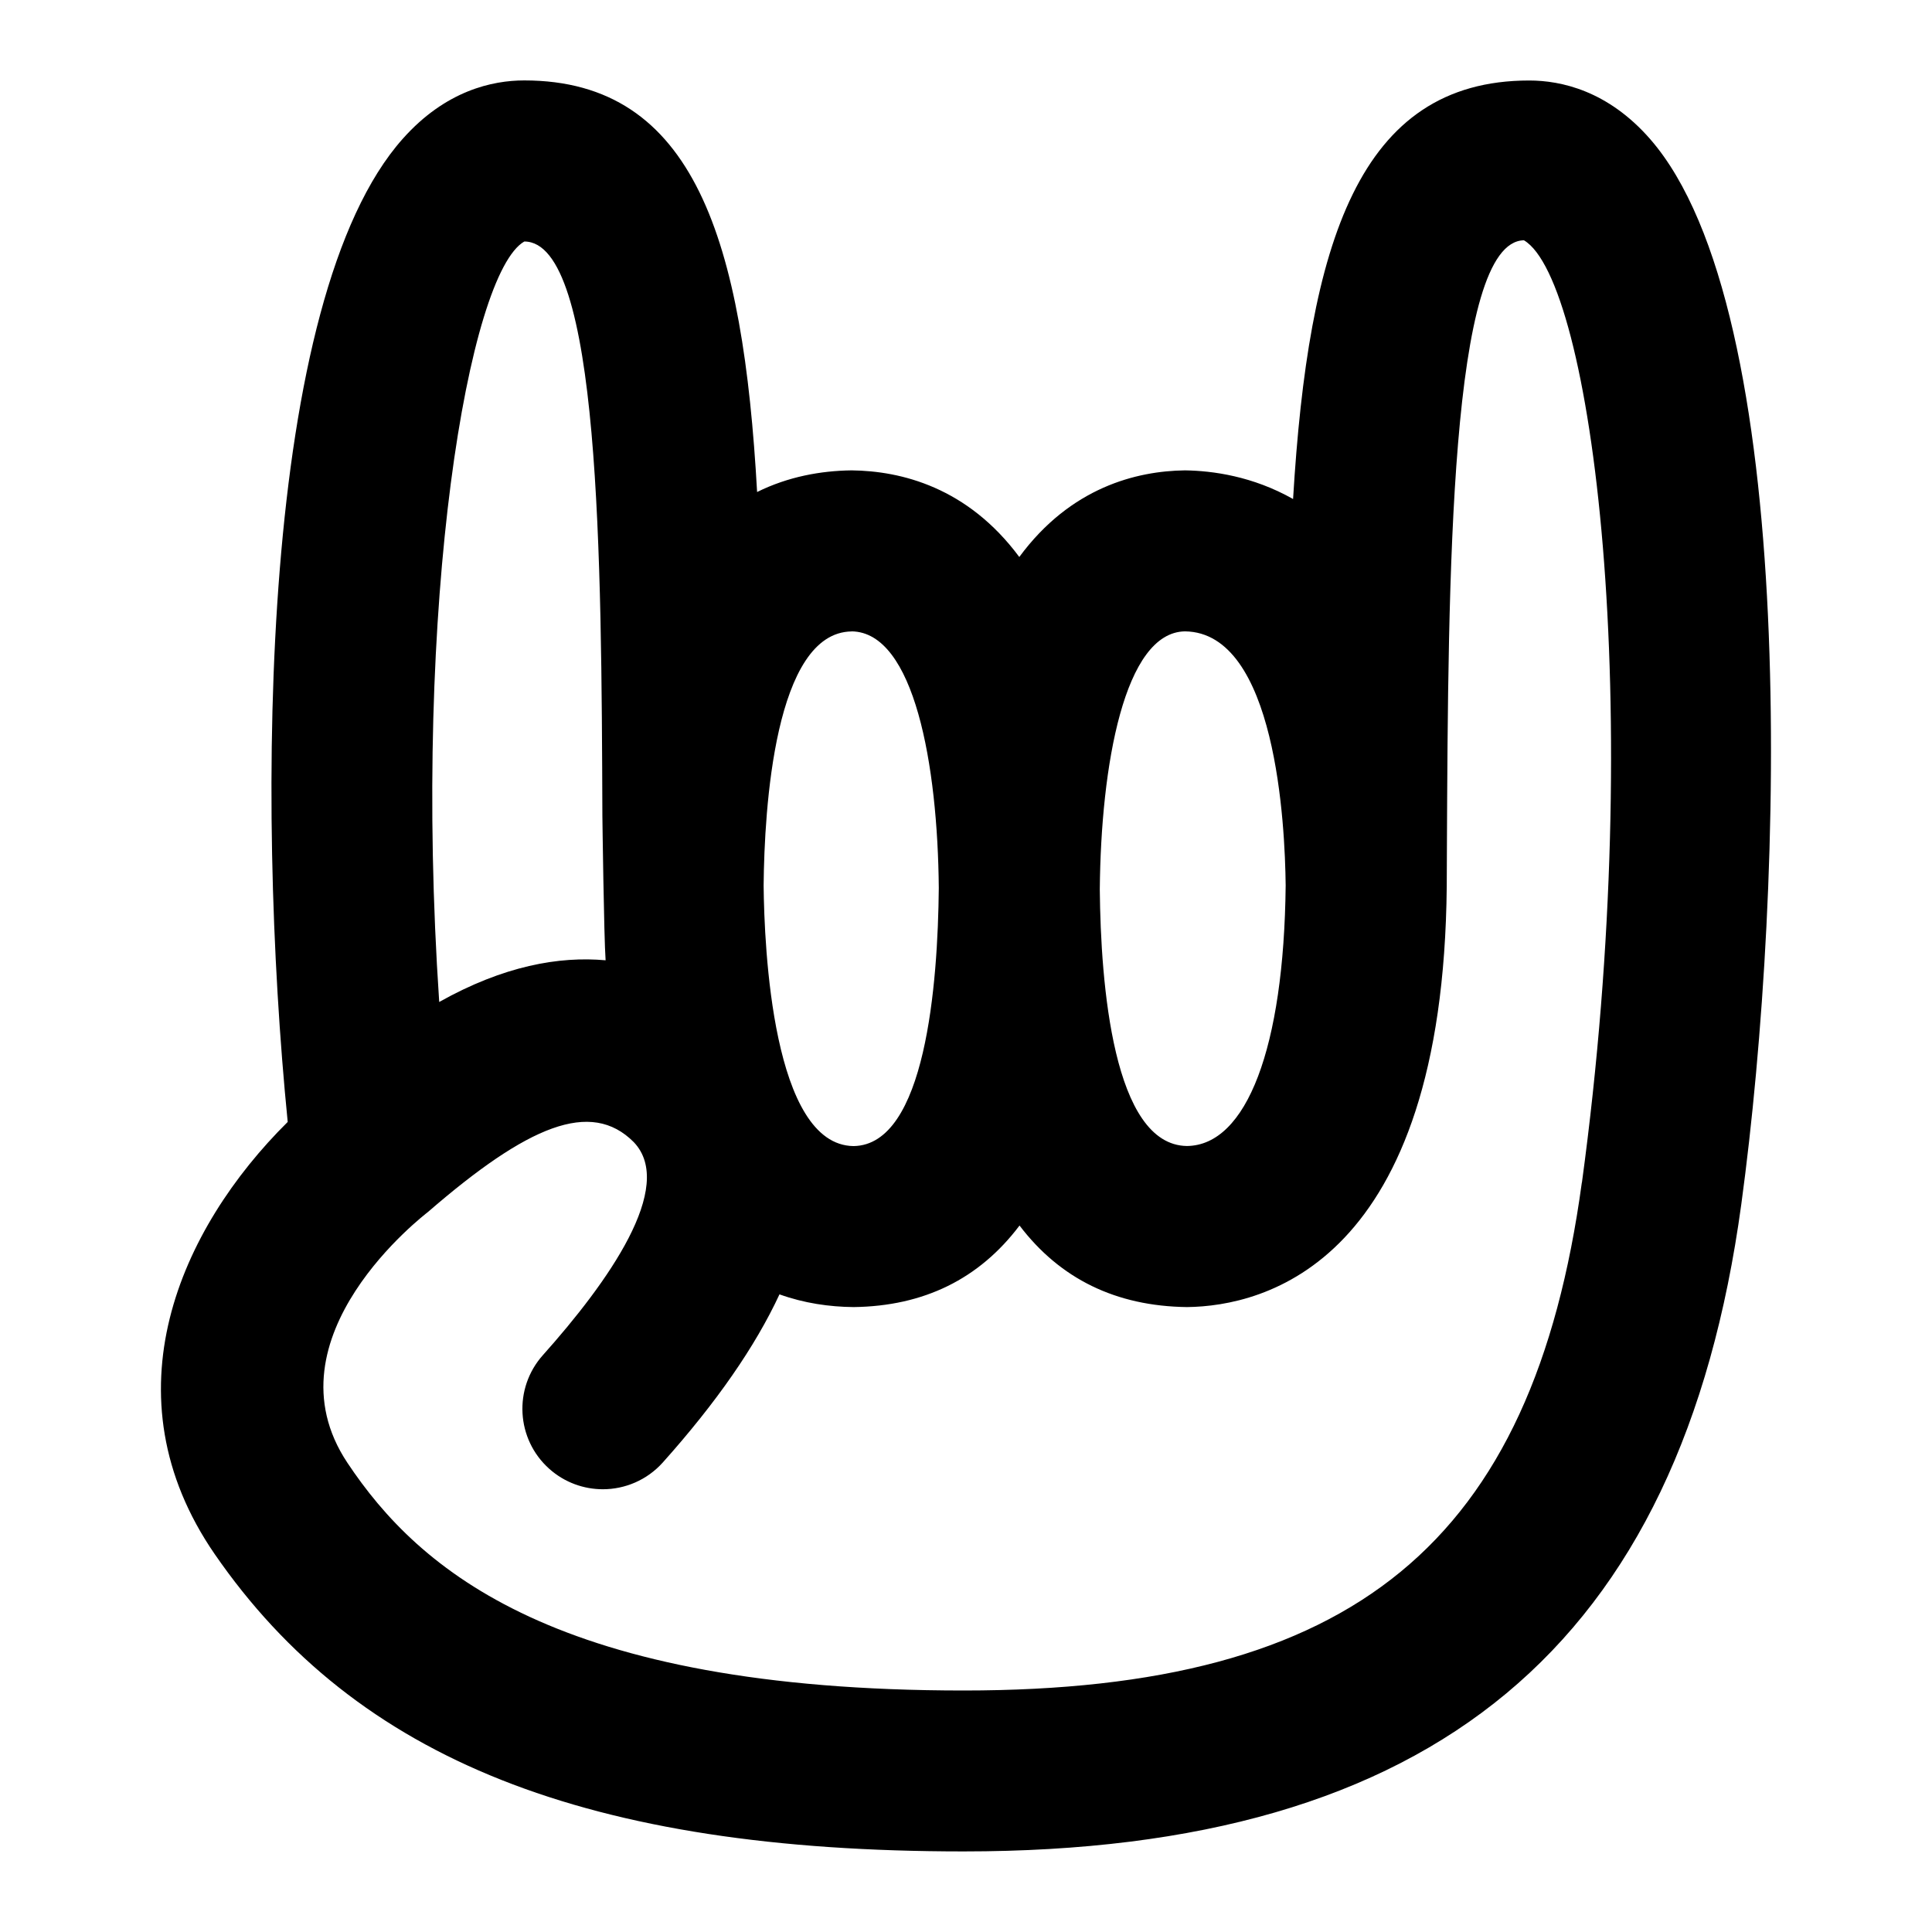 <svg id="Layer_1" viewBox="0 0 24 24" xmlns="http://www.w3.org/2000/svg" data-name="Layer 1"><path d="m20.5 1.729c-.526-.603-1.108-.729-1.504-.729-2.123 0-2.743 2.03-2.933 5.199-.502-.284-.999-.351-1.343-.356-.6.008-1.419.209-2.058 1.076-.643-.867-1.469-1.069-2.083-1.076-.384.005-.788.078-1.174.269-.174-3.111-.77-5.113-2.893-5.113-.394 0-.975.125-1.508.724-1.768 1.982-1.83 8.195-1.43 12.214-1.337 1.325-2.269 3.393-.906 5.37 1.762 2.554 4.631 3.692 9.303 3.692 5.843 0 8.912-2.554 9.66-8.039.543-3.992.717-11.114-1.132-13.232zm-5.779 6.114c1.13.014 1.242 2.406 1.25 3.156-.021 2.019-.486 3.229-1.226 3.237-.917-.011-1.072-2.013-1.083-3.188.014-1.543.305-3.195 1.059-3.205zm-4.142 0c.779.01 1.07 1.662 1.083 3.188-.011 1.192-.165 3.194-1.059 3.206-1.006-.012-1.109-2.468-1.117-3.237.009-.953.137-3.144 1.093-3.156zm-4.066-4.843c.944 0 .958 3.957.97 7.137 0 0 .019 1.504.04 1.792-.575-.052-1.266.068-2.067.518-.335-4.976.366-9.051 1.057-9.447zm13.137 11.691c-.61 4.481-2.835 6.309-7.678 6.309-5.057 0-6.77-1.497-7.656-2.828-1.042-1.564.974-3.094 1.001-3.117 1.238-1.072 2.023-1.403 2.556-.867.527.552-.323 1.744-1.129 2.646-.368.412-.333 1.044.079 1.412.19.17.429.254.666.254.274 0 .548-.113.745-.333.665-.744 1.148-1.44 1.449-2.088.306.11.619.155.921.158.872-.011 1.56-.349 2.061-1.013.504.663 1.198 1.002 2.081 1.013.955-.011 3.183-.543 3.226-5.228l.002-.462c.016-3.363.034-7.547.957-7.562.843.498 1.531 5.749.72 11.707z"/></svg>